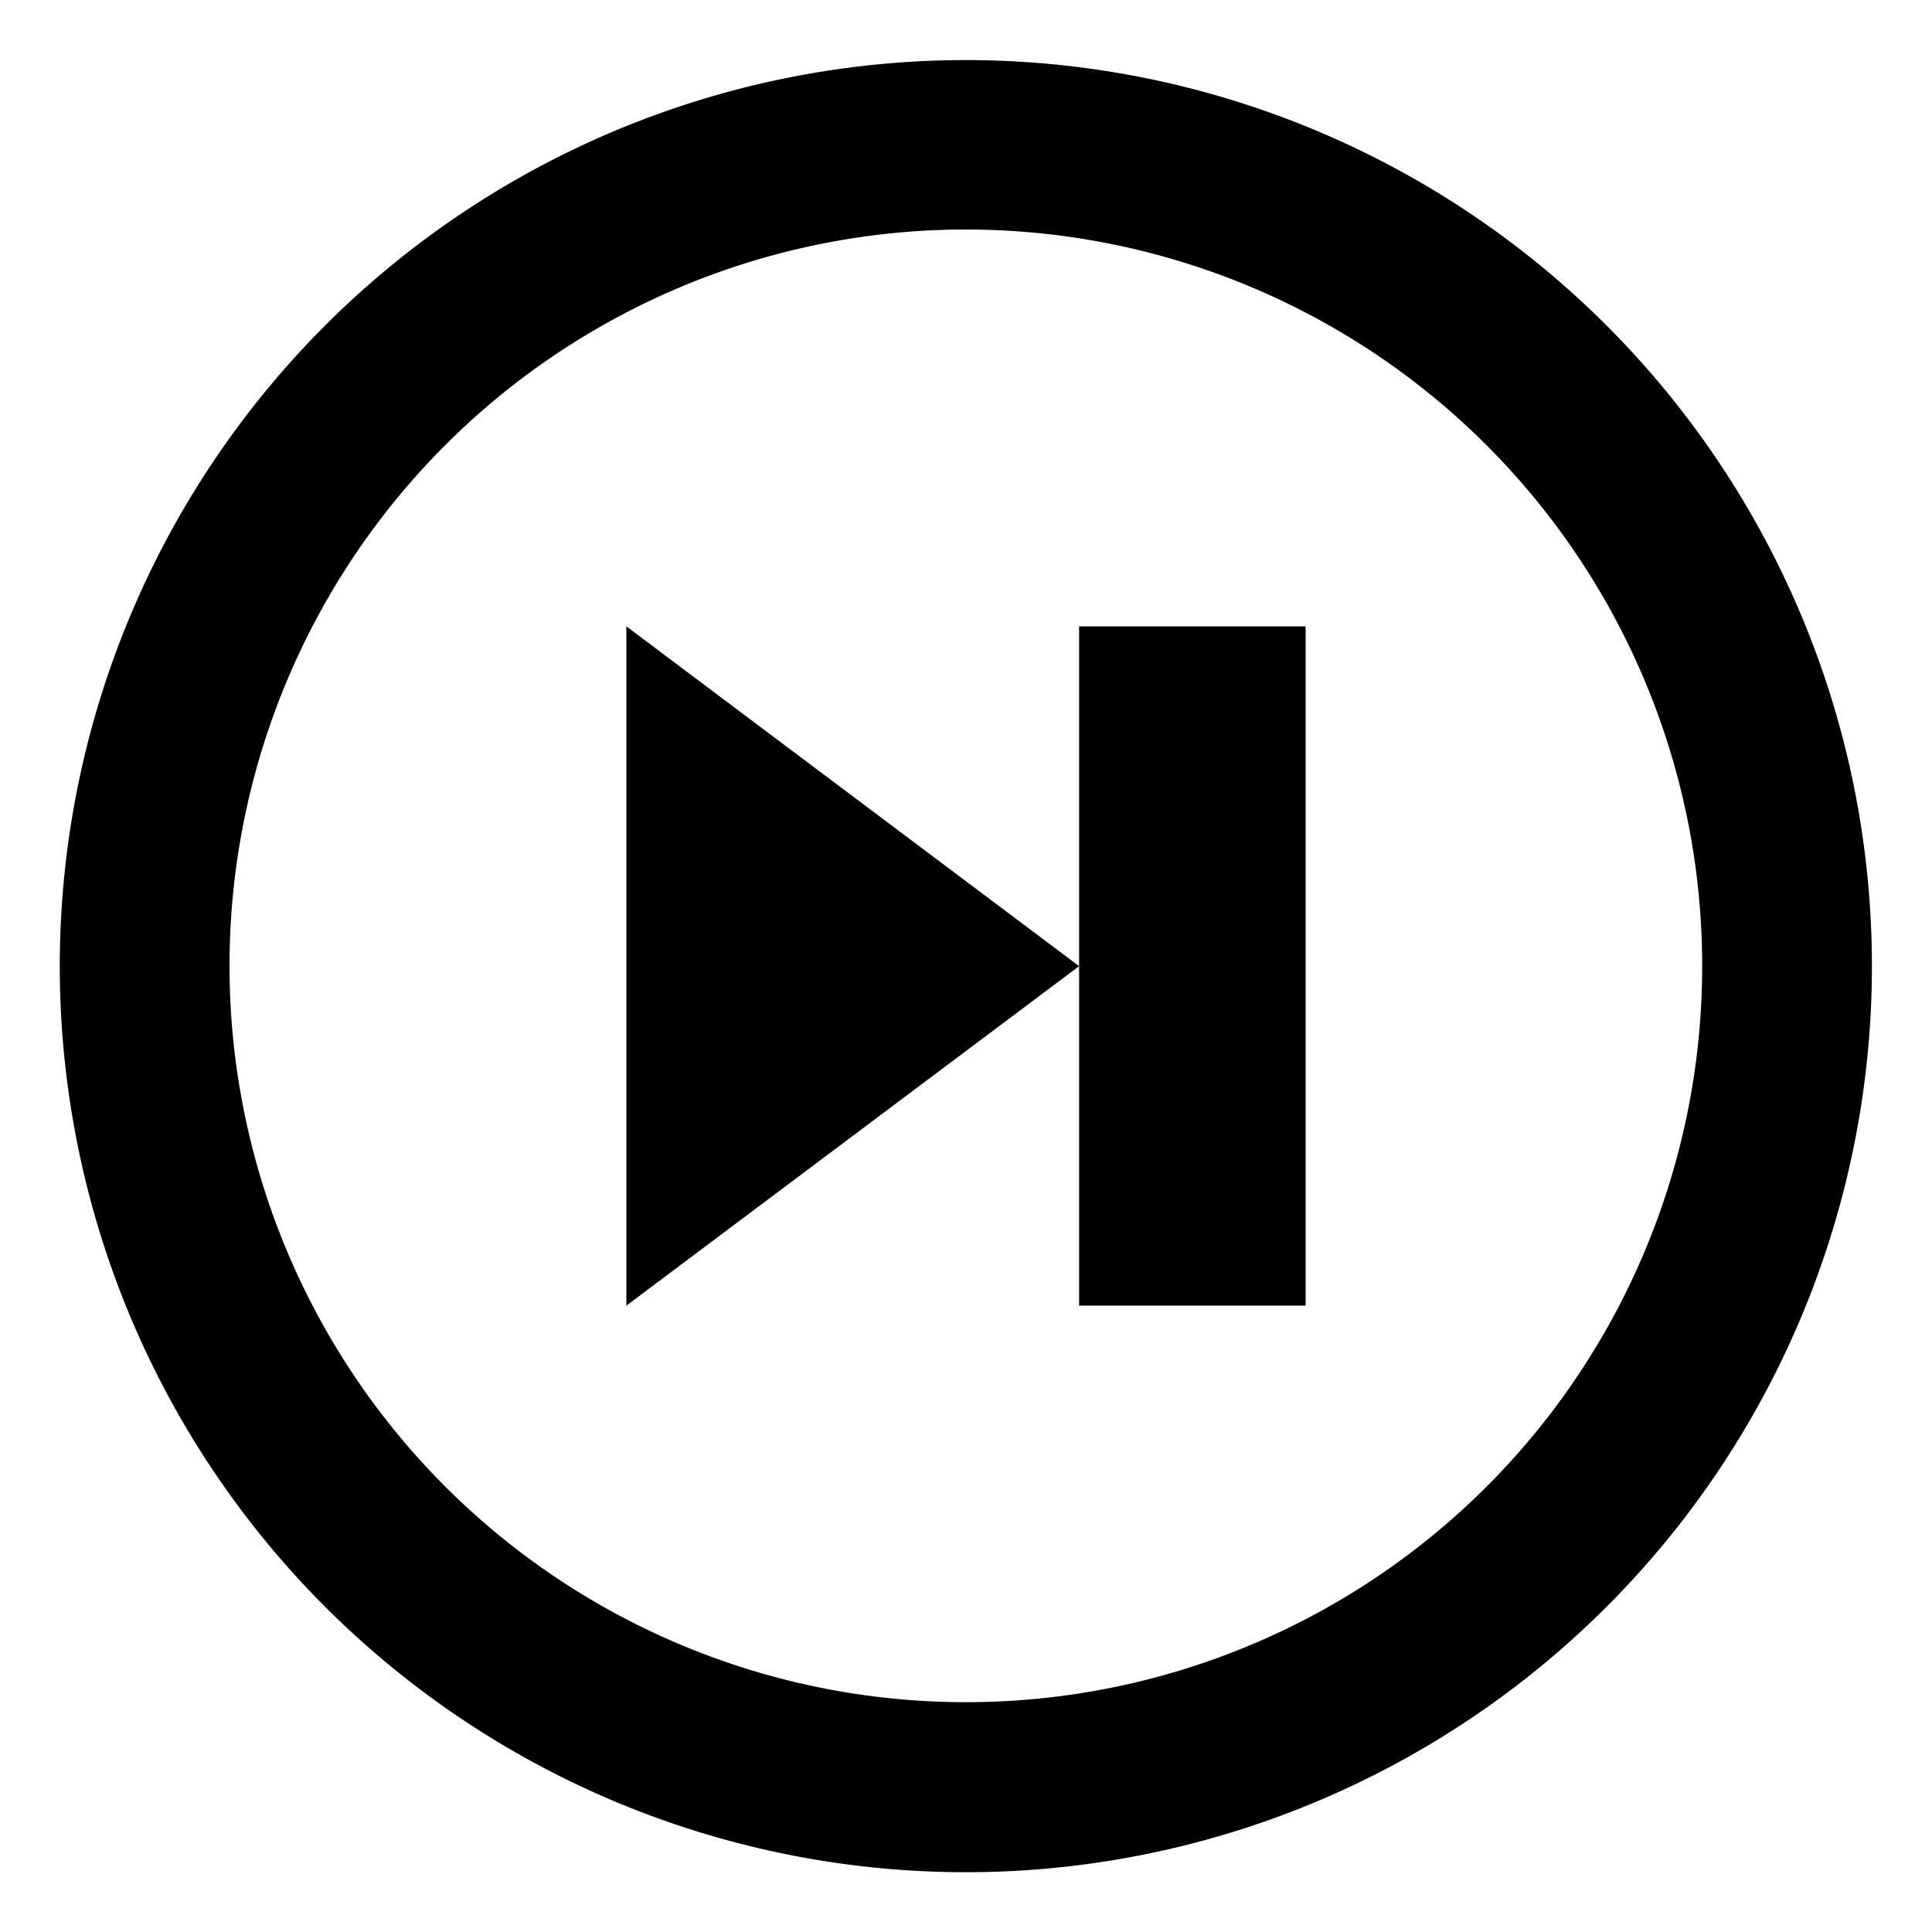 <svg id="Icon_Pack_1B-" data-name="Icon Pack 1B-" xmlns="http://www.w3.org/2000/svg" viewBox="0 0 64.31 64.31"><path d="M32.16,2A30.16,30.16,0,1,0,62.31,32.16,30.16,30.16,0,0,0,32.16,2Zm0,54.66a24.51,24.51,0,1,1,24.5-24.5A24.5,24.5,0,0,1,32.16,56.66Z"/><polygon points="20.85 43.46 35.92 32.16 20.85 20.85 20.85 43.46"/><polygon points="35.92 32.16 35.92 43.46 43.46 43.46 43.46 20.85 35.92 20.85 35.92 32.16"/></svg>